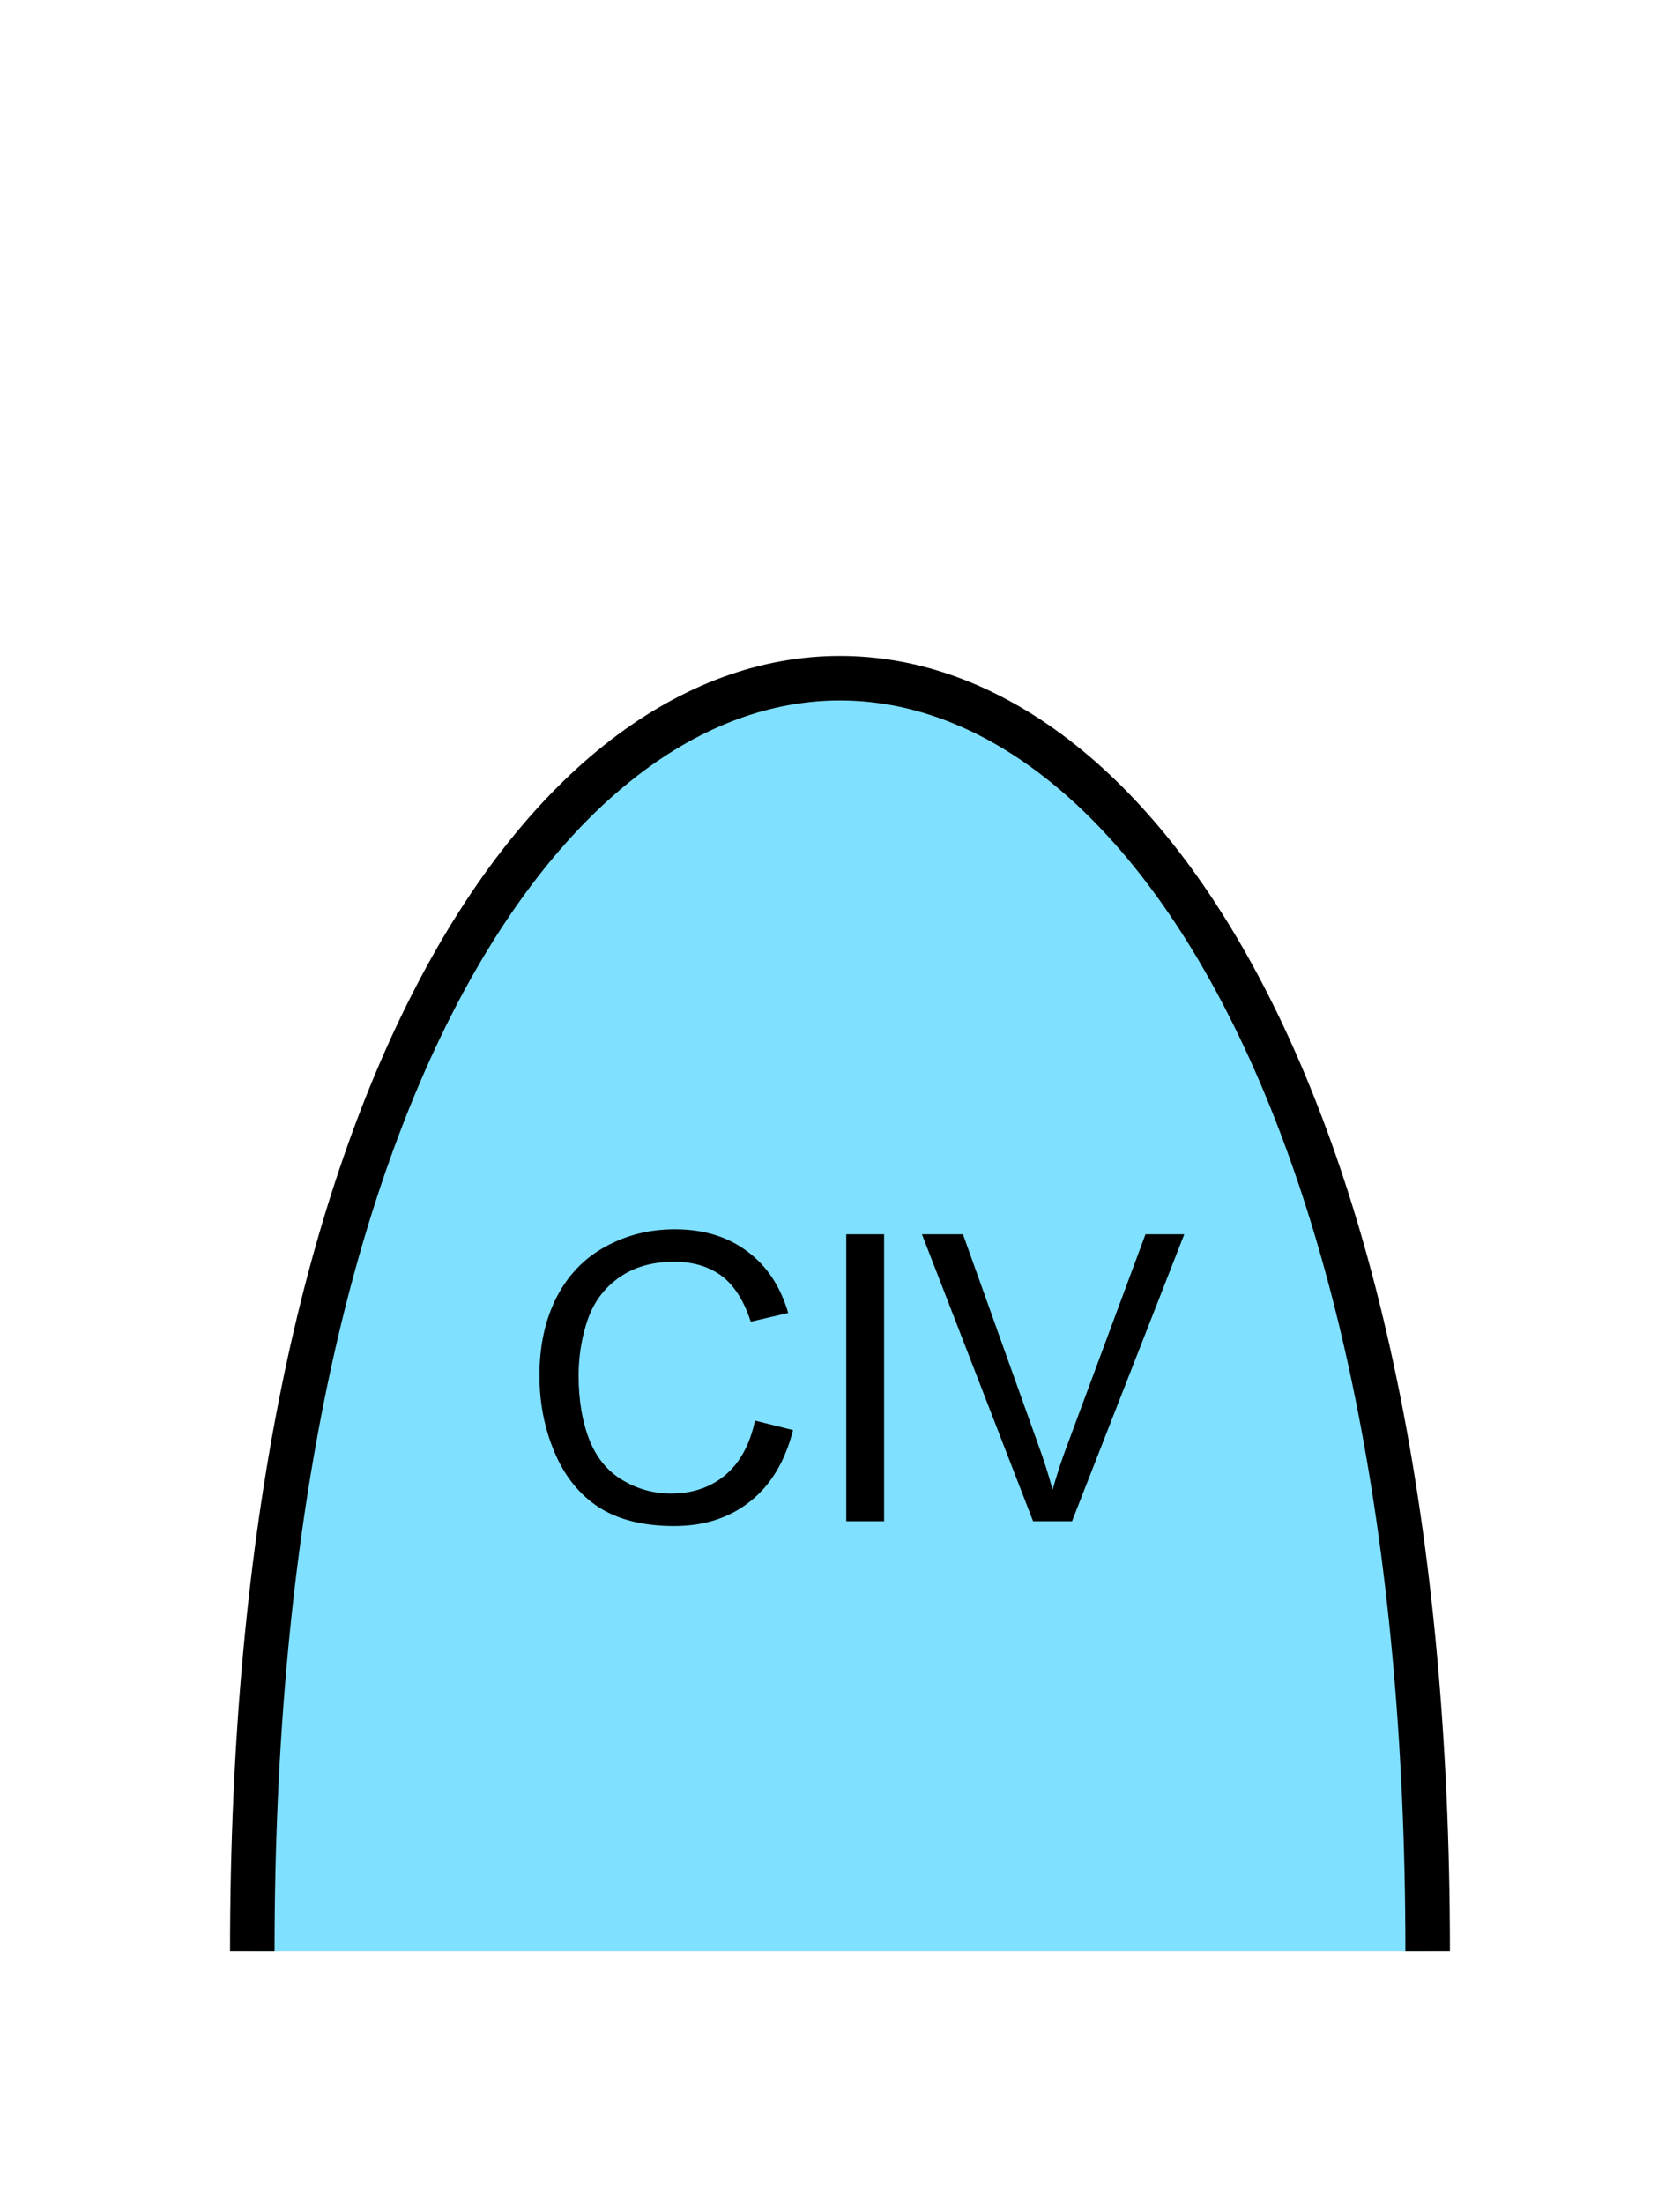 <?xml version="1.0" encoding="UTF-8" standalone="no"?>
<svg
   xmlns:dc="http://purl.org/dc/elements/1.1/"
   xmlns:cc="http://creativecommons.org/ns#"
   xmlns:rdf="http://www.w3.org/1999/02/22-rdf-syntax-ns#"
   xmlns:svg="http://www.w3.org/2000/svg"
   xmlns="http://www.w3.org/2000/svg"
   id="svg11"
   height="125.53mm"
   width="95.75mm"
   version="1.0">
  <defs
     id="defs3">
    <pattern
       y="0"
       x="0"
       height="6"
       width="6"
       patternUnits="userSpaceOnUse"
       id="EMFhbasepattern" />
  </defs>
  <path
     id="path5"
     d="  M 307.531,420.058   C 307.531,54.665 54.345,54.665 54.345,420.058   z "
     style="fill:#80e0ff;fill-rule:evenodd;fill-opacity:1;stroke:none;" />
  <path
     id="path7"
     d="  M 307.531,420.058   C 307.531,54.665 54.345,54.665 54.345,420.058  "
     style="fill:none;stroke:#000000;stroke-width:9.59px;stroke-linecap:butt;stroke-linejoin:miter;stroke-miterlimit:10;stroke-dasharray:none;stroke-opacity:1;" />
  <path
     id="path9"
     d="  M 162.637,305.853   L 170.828,307.891   C 169.11,314.644 166.033,319.759 161.558,323.275   C 157.122,326.792 151.688,328.55 145.254,328.55   C 138.581,328.55 133.186,327.191 128.99,324.514   C 124.835,321.797 121.638,317.841 119.48,312.726   C 117.282,307.571 116.203,302.056 116.203,296.142   C 116.203,289.709 117.442,284.114 119.88,279.319   C 122.357,274.524 125.834,270.888 130.389,268.41   C 134.944,265.893 139.939,264.654 145.374,264.654   C 151.568,264.654 156.762,266.252 160.958,269.409   C 165.194,272.526 168.111,276.962 169.789,282.676   L 161.717,284.554   C 160.279,280.079 158.201,276.802 155.484,274.724   C 152.766,272.686 149.33,271.647 145.214,271.647   C 140.459,271.647 136.503,272.806 133.306,275.084   C 130.109,277.361 127.871,280.398 126.553,284.234   C 125.274,288.07 124.635,292.026 124.635,296.102   C 124.635,301.377 125.394,305.933 126.912,309.889   C 128.471,313.805 130.829,316.722 134.065,318.64   C 137.302,320.598 140.818,321.557 144.575,321.557   C 149.13,321.557 153.046,320.238 156.203,317.601   C 159.36,314.963 161.518,311.047 162.637,305.853   z  M 182.297,327.511   L 182.297,265.733   L 190.449,265.733   L 190.449,327.511   z  M 222.536,327.511   L 198.6,265.733   L 207.432,265.733   L 223.495,310.608   C 224.814,314.204 225.893,317.561 226.732,320.718   C 227.691,317.361 228.81,313.964 230.089,310.608   L 246.752,265.733   L 255.104,265.733   L 230.928,327.511   z "
     style="fill:#000000;fill-rule:evenodd;fill-opacity:1;stroke:none;" />
</svg>
